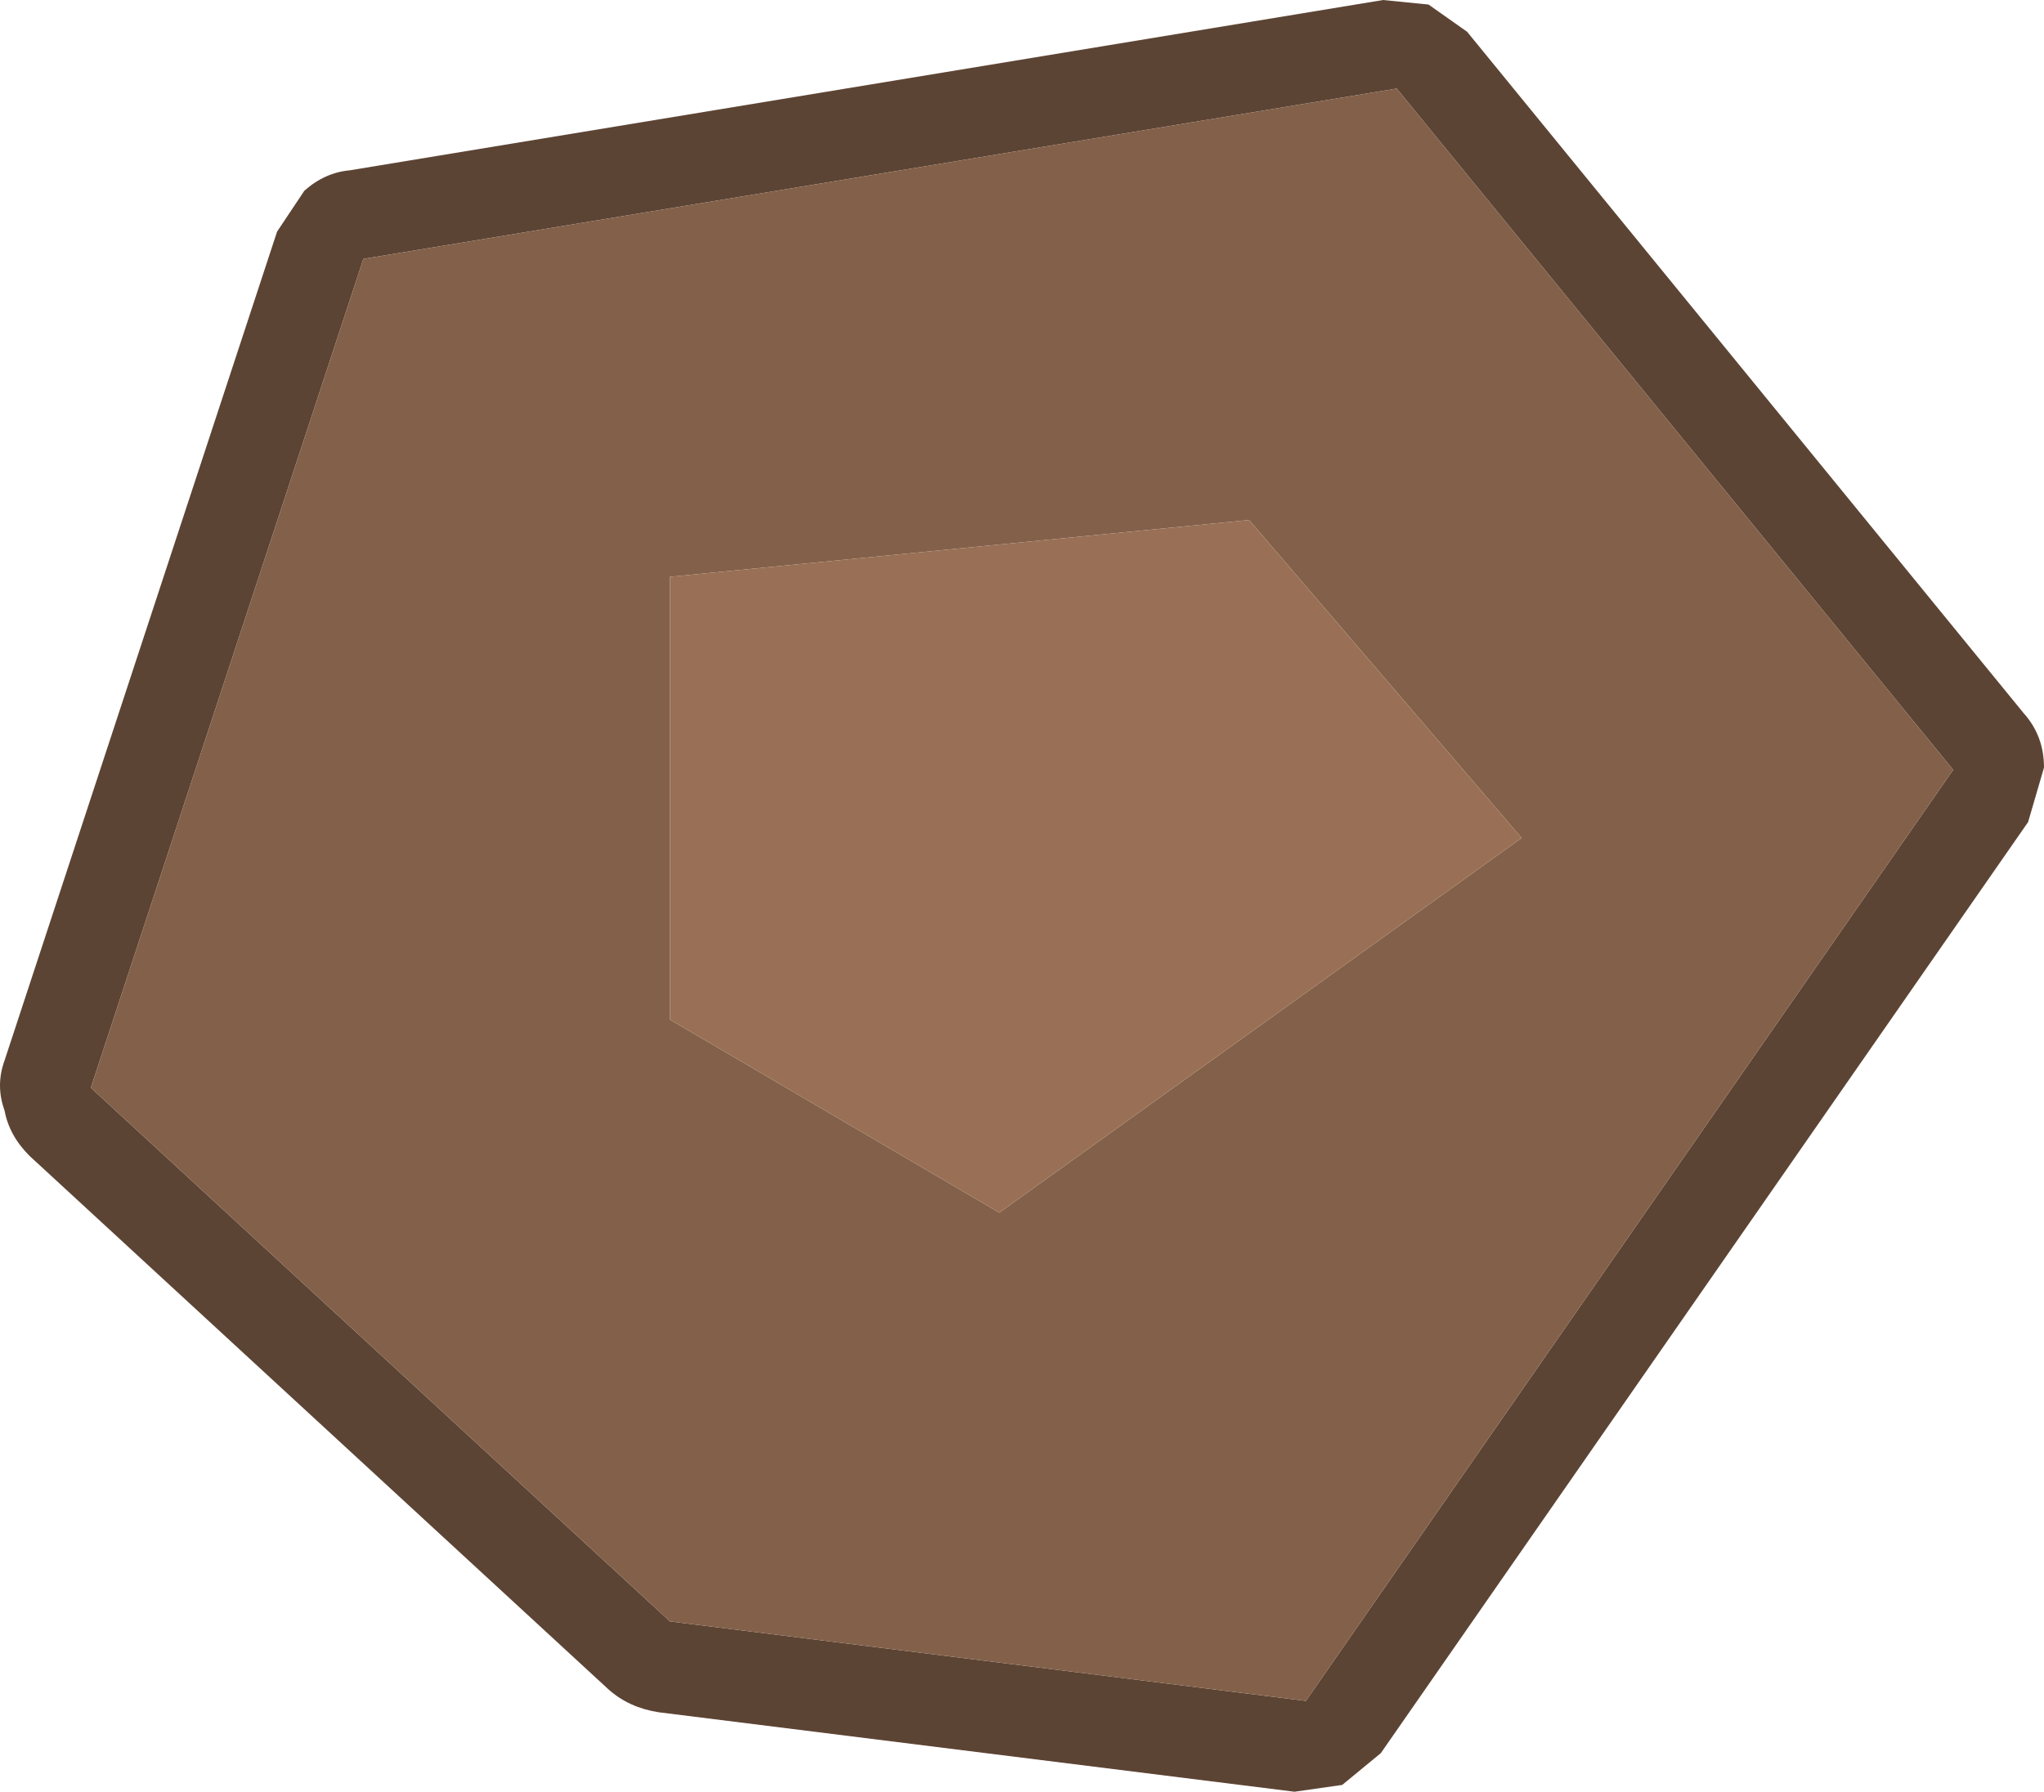 <?xml version="1.0" encoding="UTF-8" standalone="no"?>
<svg version="1.1" xmlns="http://www.w3.org/2000/svg" width="45" height="39.45"><path fill="#5c4434" d="m31.45.1.85.6 12.25 15q.45.5.45 1.2l-.35 1.2-14.25 20.5-.85.7-1.05.15-14-1.75q-.65-.1-1.1-.5l-12.75-11.75q-.45-.45-.55-1-.2-.55 0-1.1l6-18.25.6-.9q.45-.4 1-.45l22.75-3.75 1 .1m11.55 16.85-12.25-15-22.75 3.75-6 18.25 12.75 11.75l14 1.75 14.25-20.5"/><path fill="#836049" d="m43 16.95-14.25 20.5-14-1.75-12.75-11.75 6-18.25 22.75-3.75 12.25 15m-9.5 1.5l-6-7-12.75 1.25v9.75l7.25 4.25 11.5-8.25"/><path fill="#997055" d="m33.5 18.45-11.5 8.25l-7.25-4.25v-9.75l12.75-1.25 6 7"/></svg>
